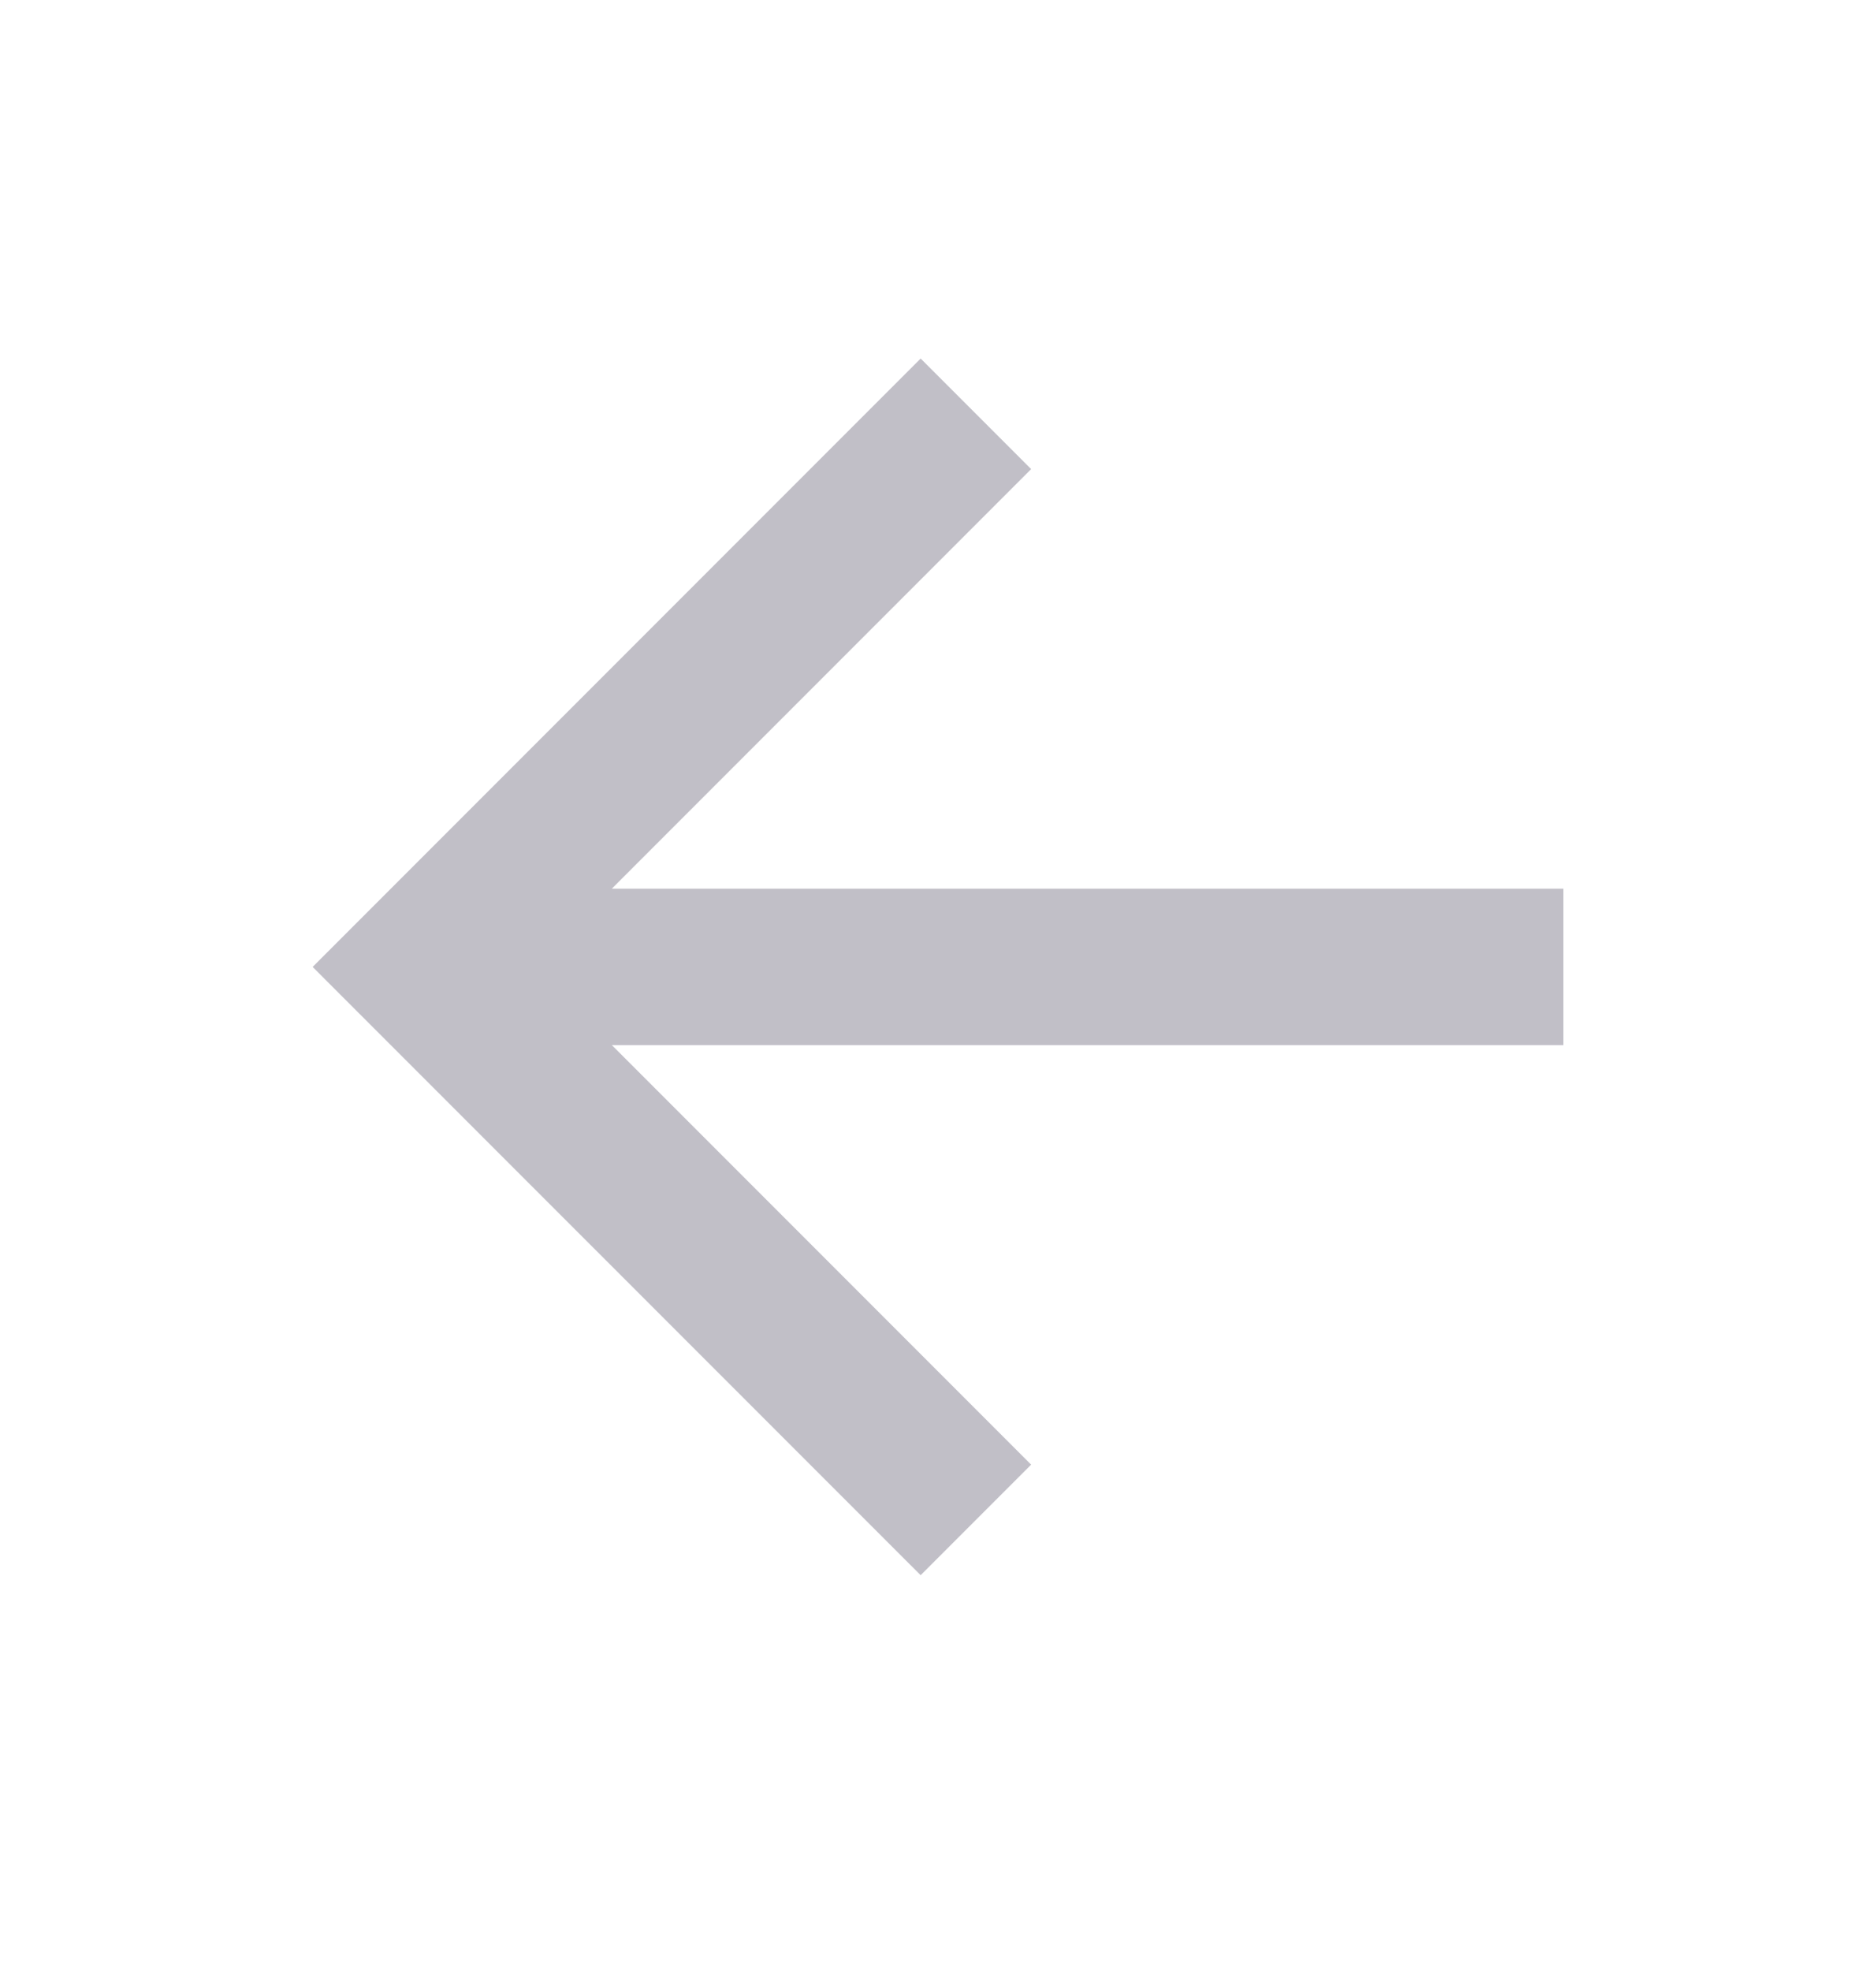 <svg width="20" height="21" viewBox="0 0 20 21" fill="none" xmlns="http://www.w3.org/2000/svg">
<path d="M6.523 9.468H16.667V11.135H6.523L10.993 15.605L9.815 16.783L3.333 10.302L9.815 3.82L10.993 4.998L6.523 9.468Z" fill="#2F2B43" fill-opacity="0.3"/>
</svg>
